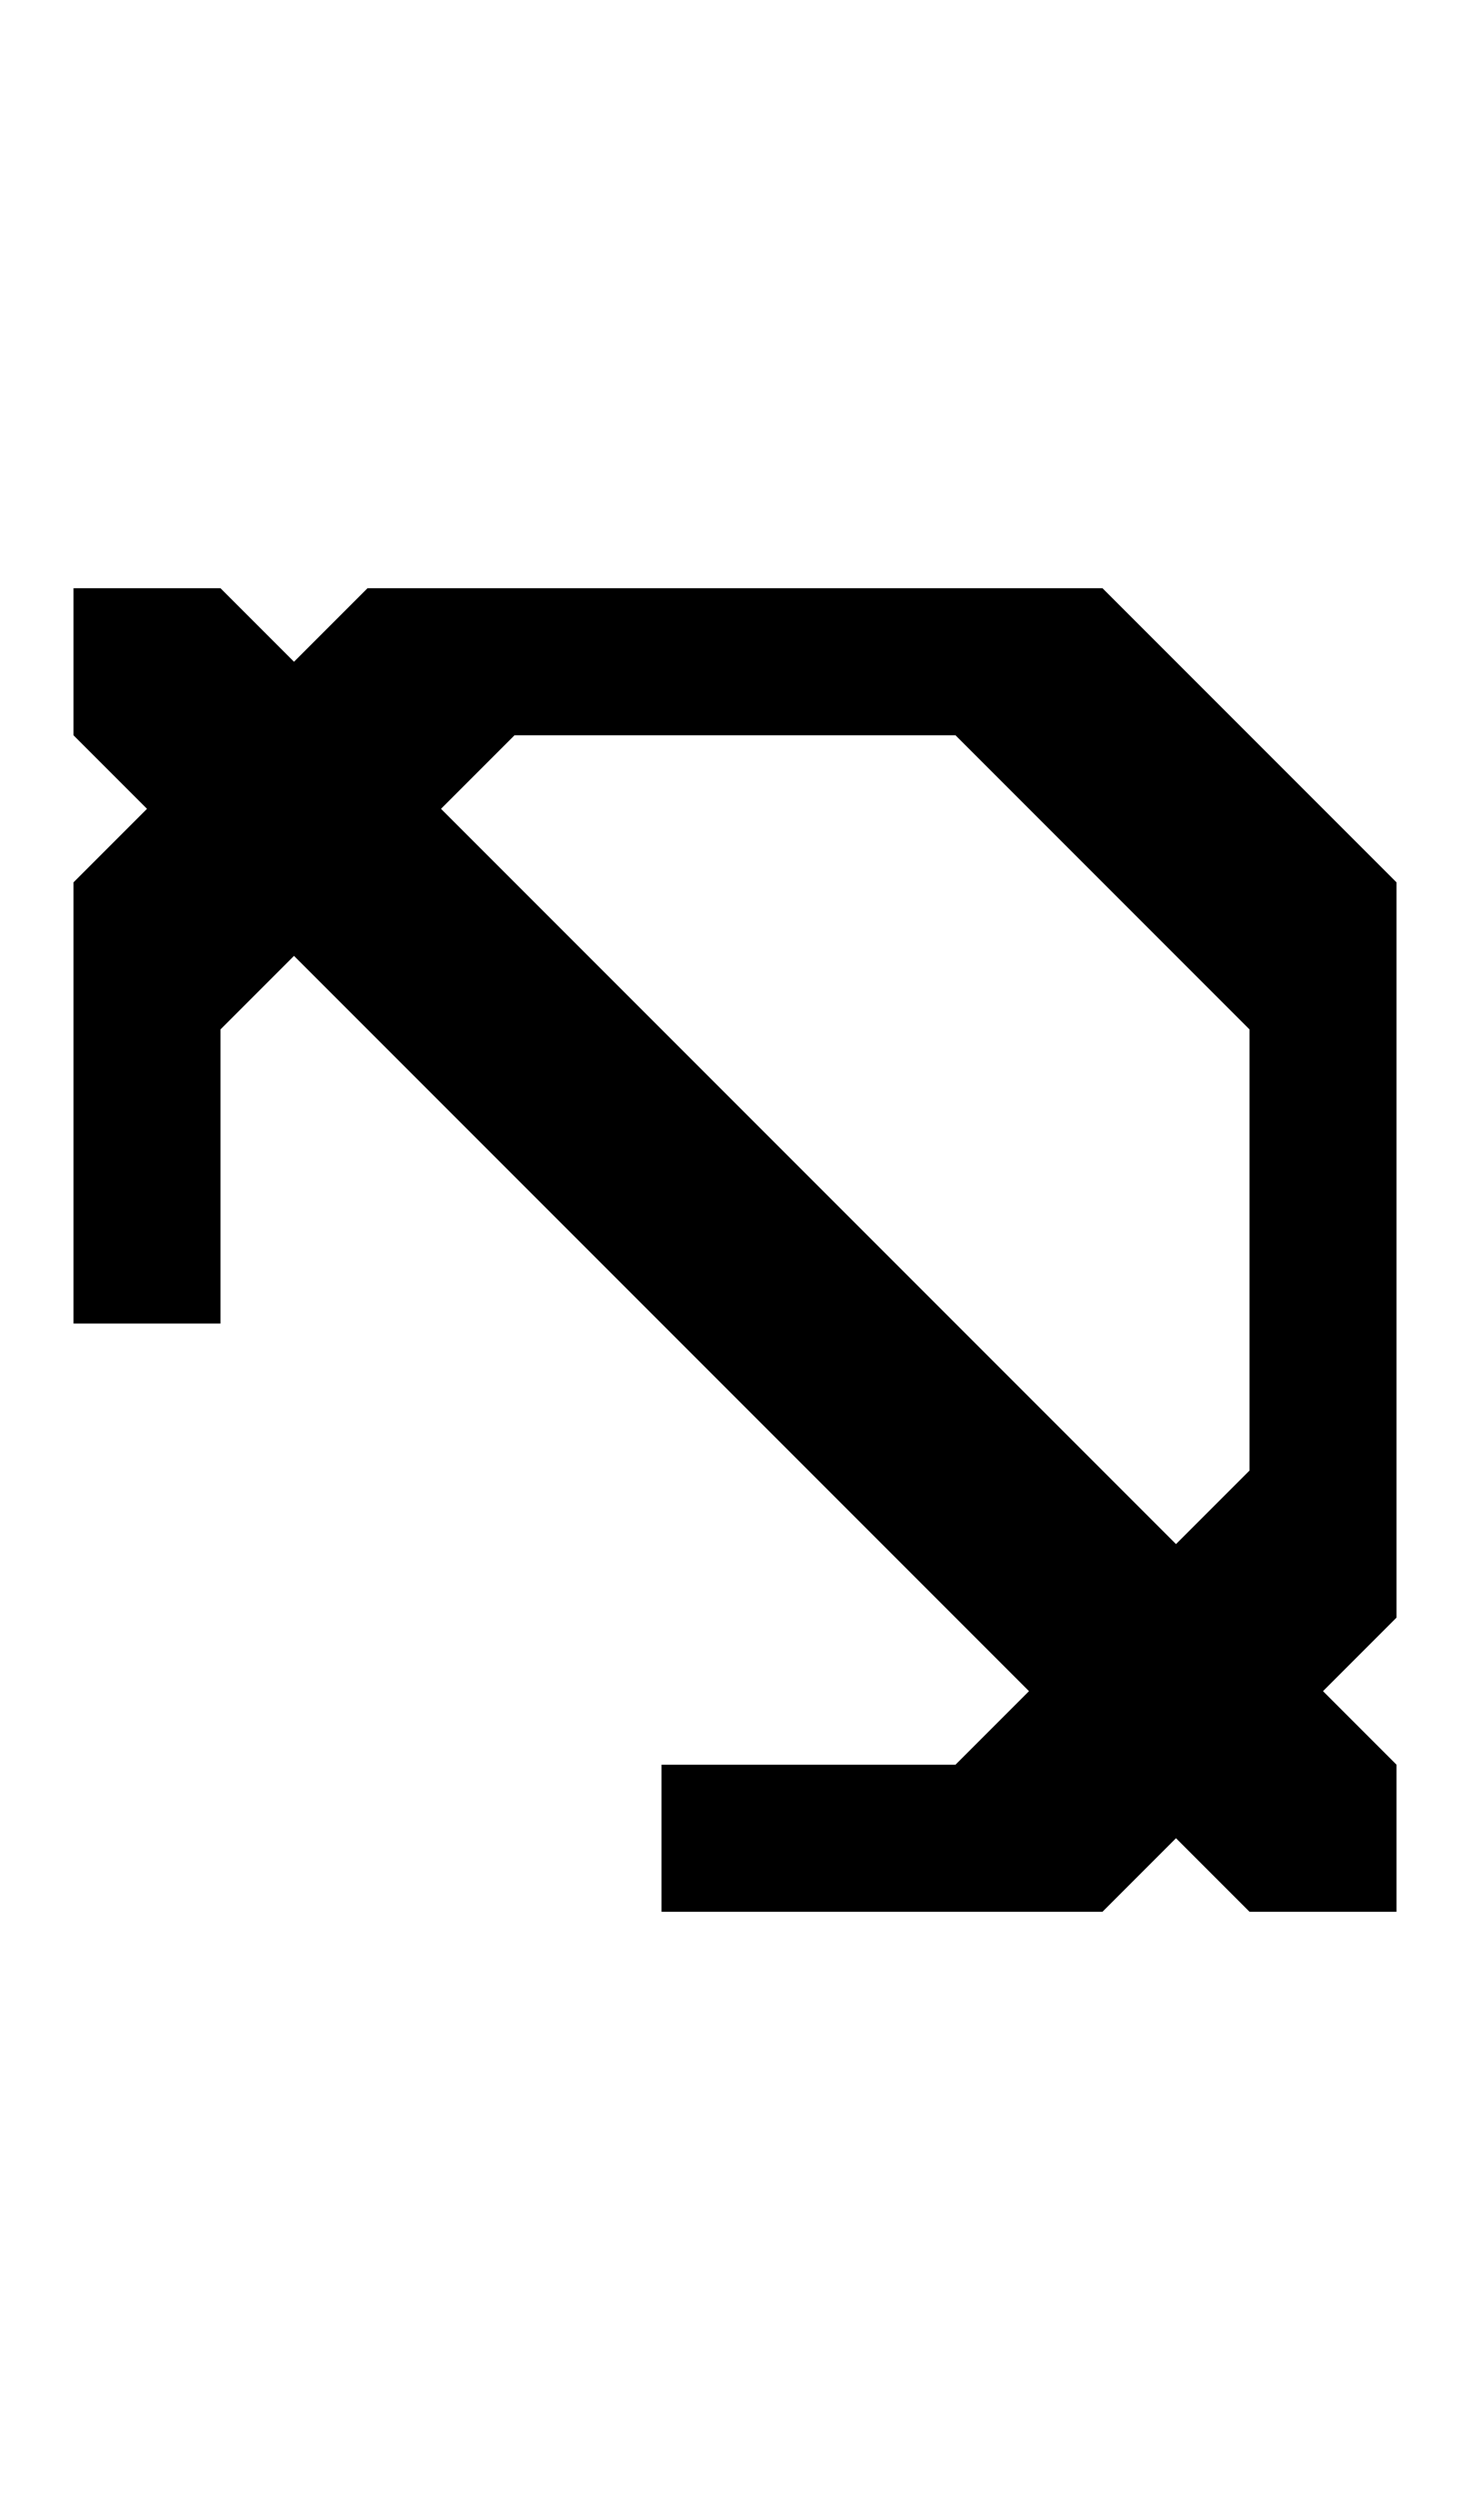 <svg width="500" height="850" xmlns="http://www.w3.org/2000/svg">
    <path
        d="M 125 200 L 25 300 L 25 350 L 25 450 L 75 450 L 75 350 L 175 250 L 325 250 L 425 350 L 425 500 L 325 600 L 225 600 L 225 650 L 375 650 L 475 550 L 475 500 L 475 350 L 475 300 L 375 200 L 325 200 L 125 200 z " />
    <path
        d="M 25 200 L 25 250 L 125 350 L 225 450 L 325 550 L 425 650 L 475 650 L 475 600 L 375 500 L 275 400 L 175 300 L 75 200 L 25 200 z " />
</svg>